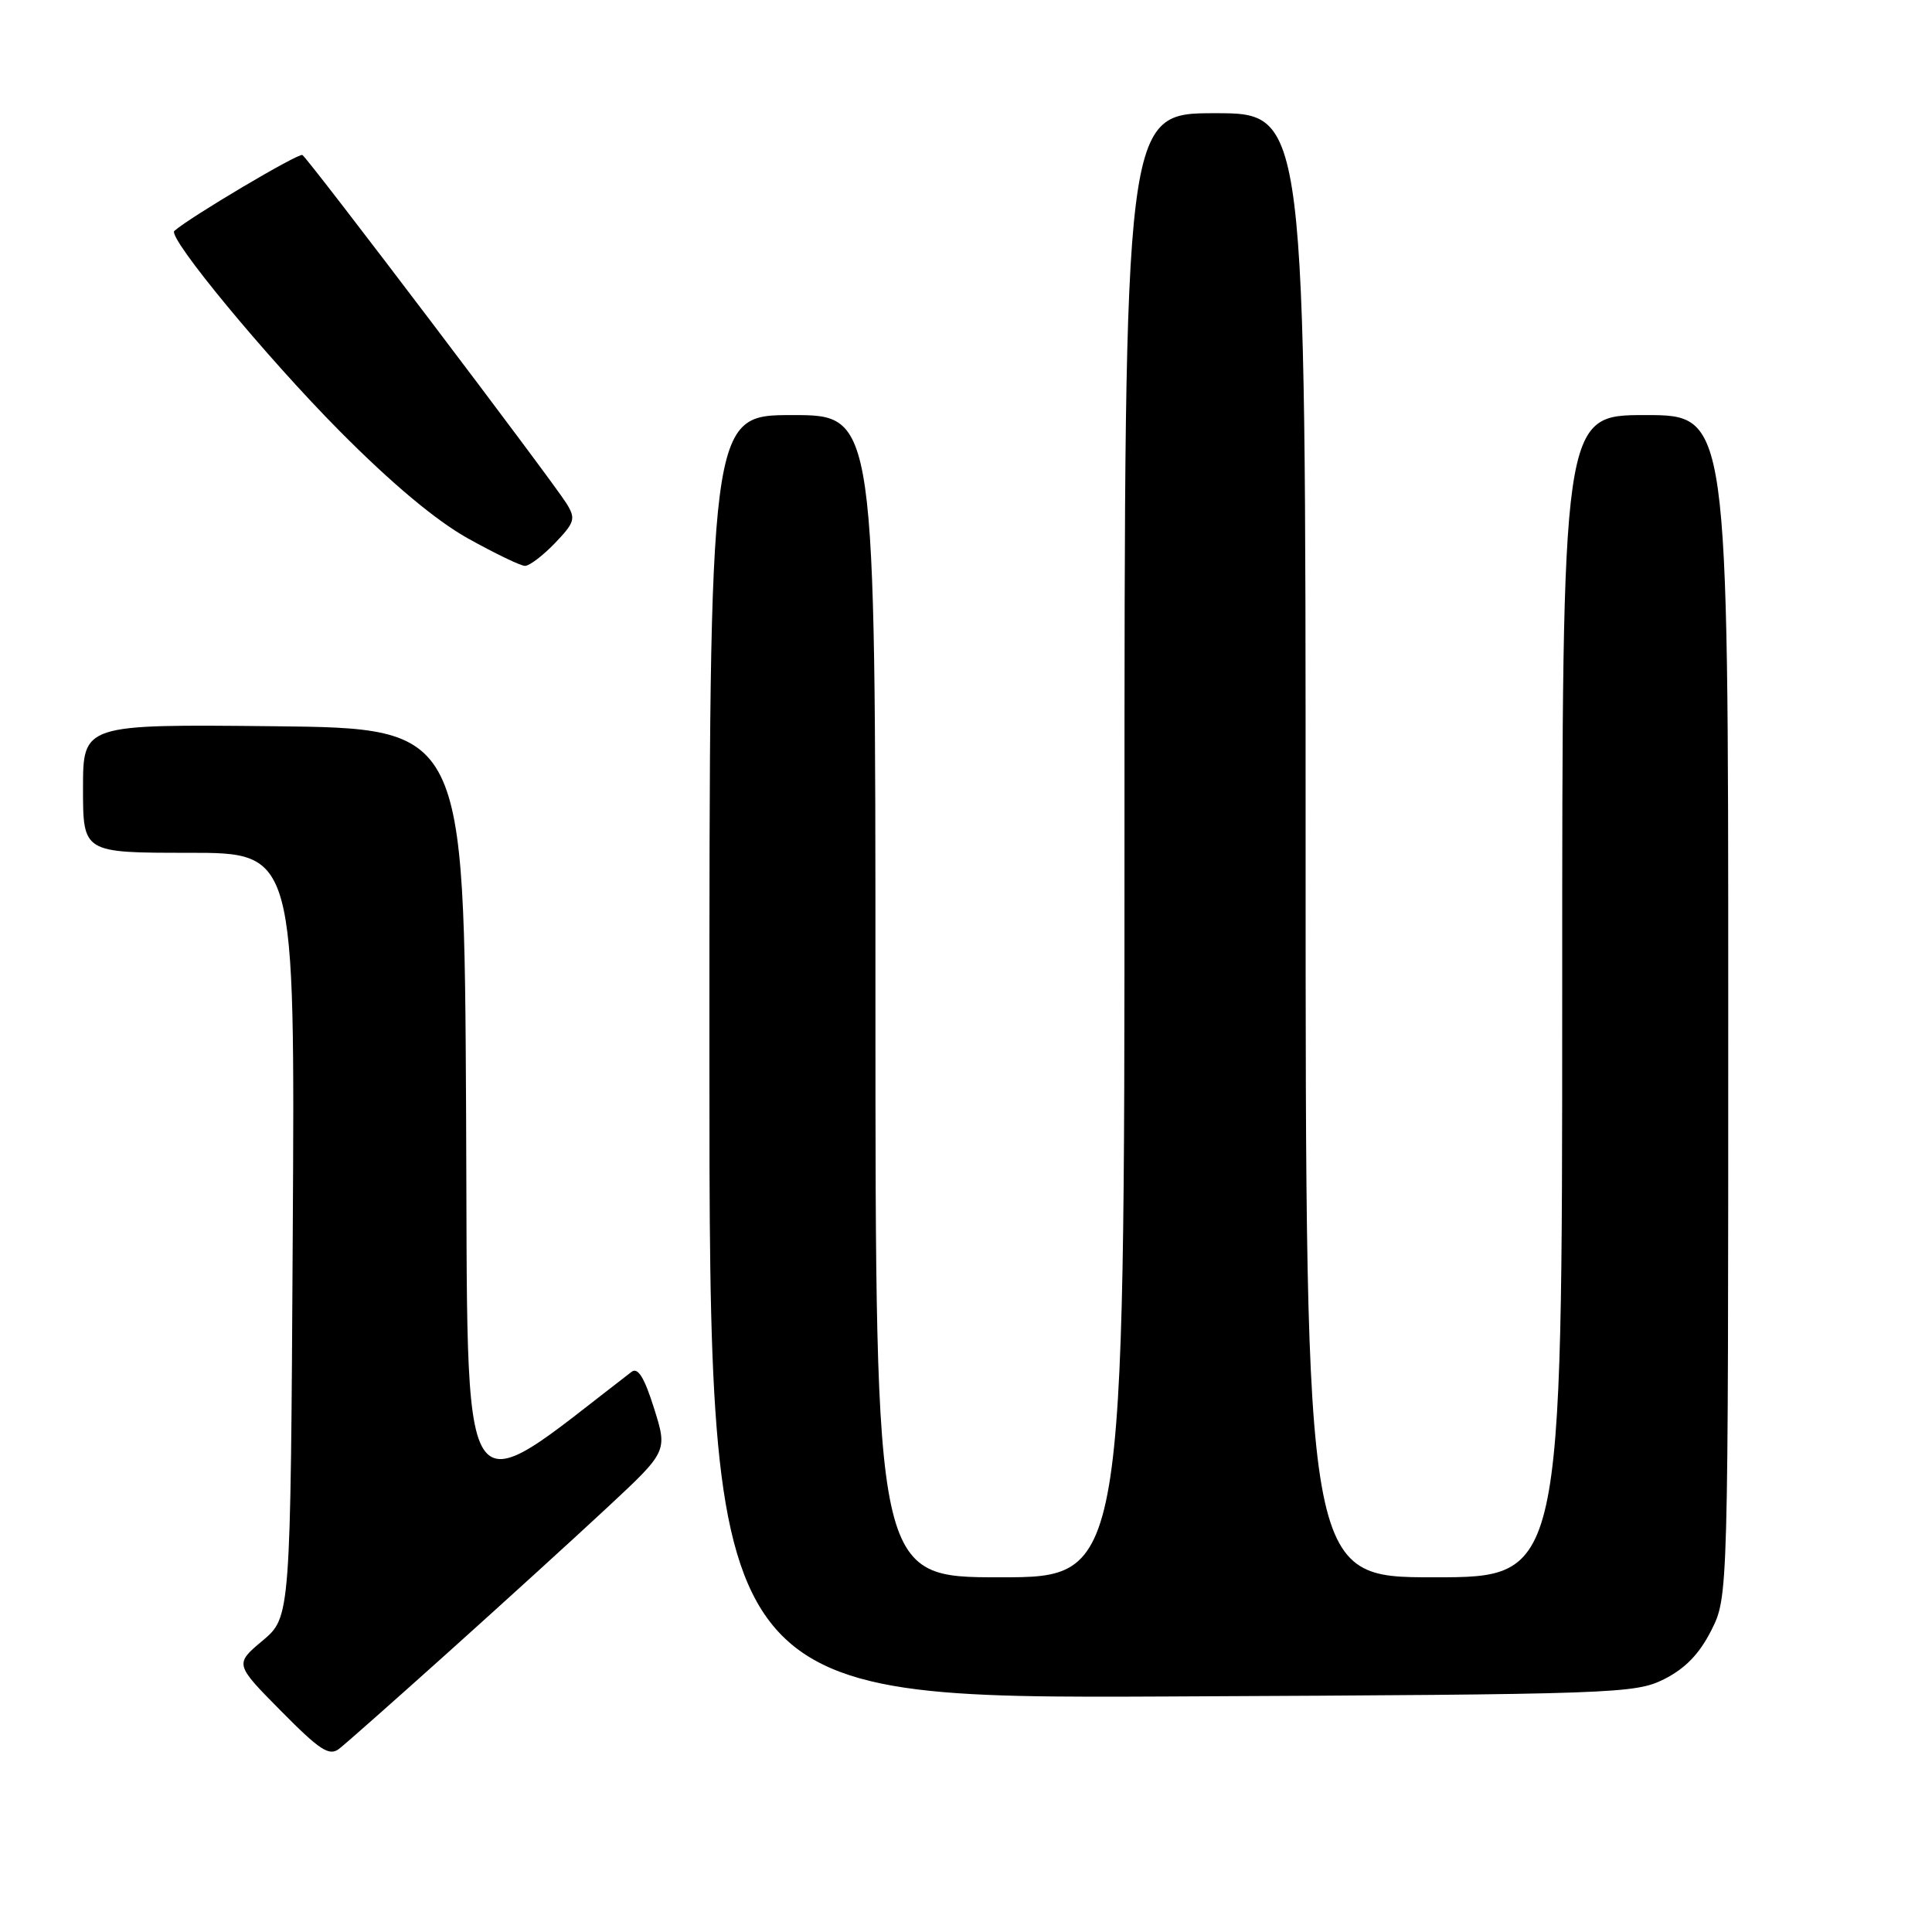 <?xml version="1.0" encoding="UTF-8" standalone="no"?>
<!DOCTYPE svg PUBLIC "-//W3C//DTD SVG 1.1//EN" "http://www.w3.org/Graphics/SVG/1.1/DTD/svg11.dtd" >
<svg xmlns="http://www.w3.org/2000/svg" xmlns:xlink="http://www.w3.org/1999/xlink" version="1.1" viewBox="0 0 256 256">
 <g >
 <path fill="currentColor"
d=" M 59.50 218.84 C 66.65 212.42 76.09 203.83 80.48 199.74 C 88.46 192.31 88.46 192.31 86.66 186.59 C 85.38 182.52 84.52 181.13 83.68 181.78 C 60.27 199.75 62.04 202.53 61.76 147.28 C 61.50 96.50 61.50 96.50 36.25 96.23 C 11.00 95.97 11.00 95.97 11.00 104.48 C 11.00 113.00 11.00 113.00 25.04 113.00 C 39.09 113.00 39.09 113.00 38.79 163.64 C 38.50 214.27 38.50 214.27 34.80 217.39 C 31.09 220.50 31.09 220.50 37.24 226.72 C 42.39 231.93 43.63 232.74 44.94 231.72 C 45.80 231.06 52.35 225.26 59.50 218.84 Z  M 220.50 222.50 C 223.29 221.10 225.18 219.15 226.75 216.04 C 229.00 211.58 229.00 211.58 229.00 133.29 C 229.00 55.00 229.00 55.00 218.00 55.00 C 207.00 55.00 207.00 55.00 207.00 132.00 C 207.00 209.00 207.00 209.00 190.00 209.00 C 173.00 209.00 173.00 209.00 173.00 112.00 C 173.00 15.00 173.00 15.00 161.00 15.00 C 149.00 15.00 149.00 15.00 149.00 112.00 C 149.00 209.00 149.00 209.00 132.50 209.00 C 116.00 209.00 116.00 209.00 116.00 132.00 C 116.00 55.00 116.00 55.00 105.00 55.00 C 94.00 55.00 94.00 55.00 94.00 140.04 C 94.00 225.07 94.00 225.07 155.25 224.79 C 214.19 224.51 216.65 224.42 220.50 222.50 Z  M 73.53 71.97 C 76.17 69.21 76.31 68.73 75.07 66.72 C 73.15 63.63 40.88 21.04 40.07 20.54 C 39.57 20.23 25.05 28.84 23.10 30.60 C 22.17 31.45 35.25 47.28 44.99 57.10 C 51.88 64.05 57.74 68.96 62.00 71.34 C 65.58 73.33 68.98 74.98 69.56 74.98 C 70.15 74.99 71.93 73.63 73.53 71.97 Z "/>
</g>
</svg>
